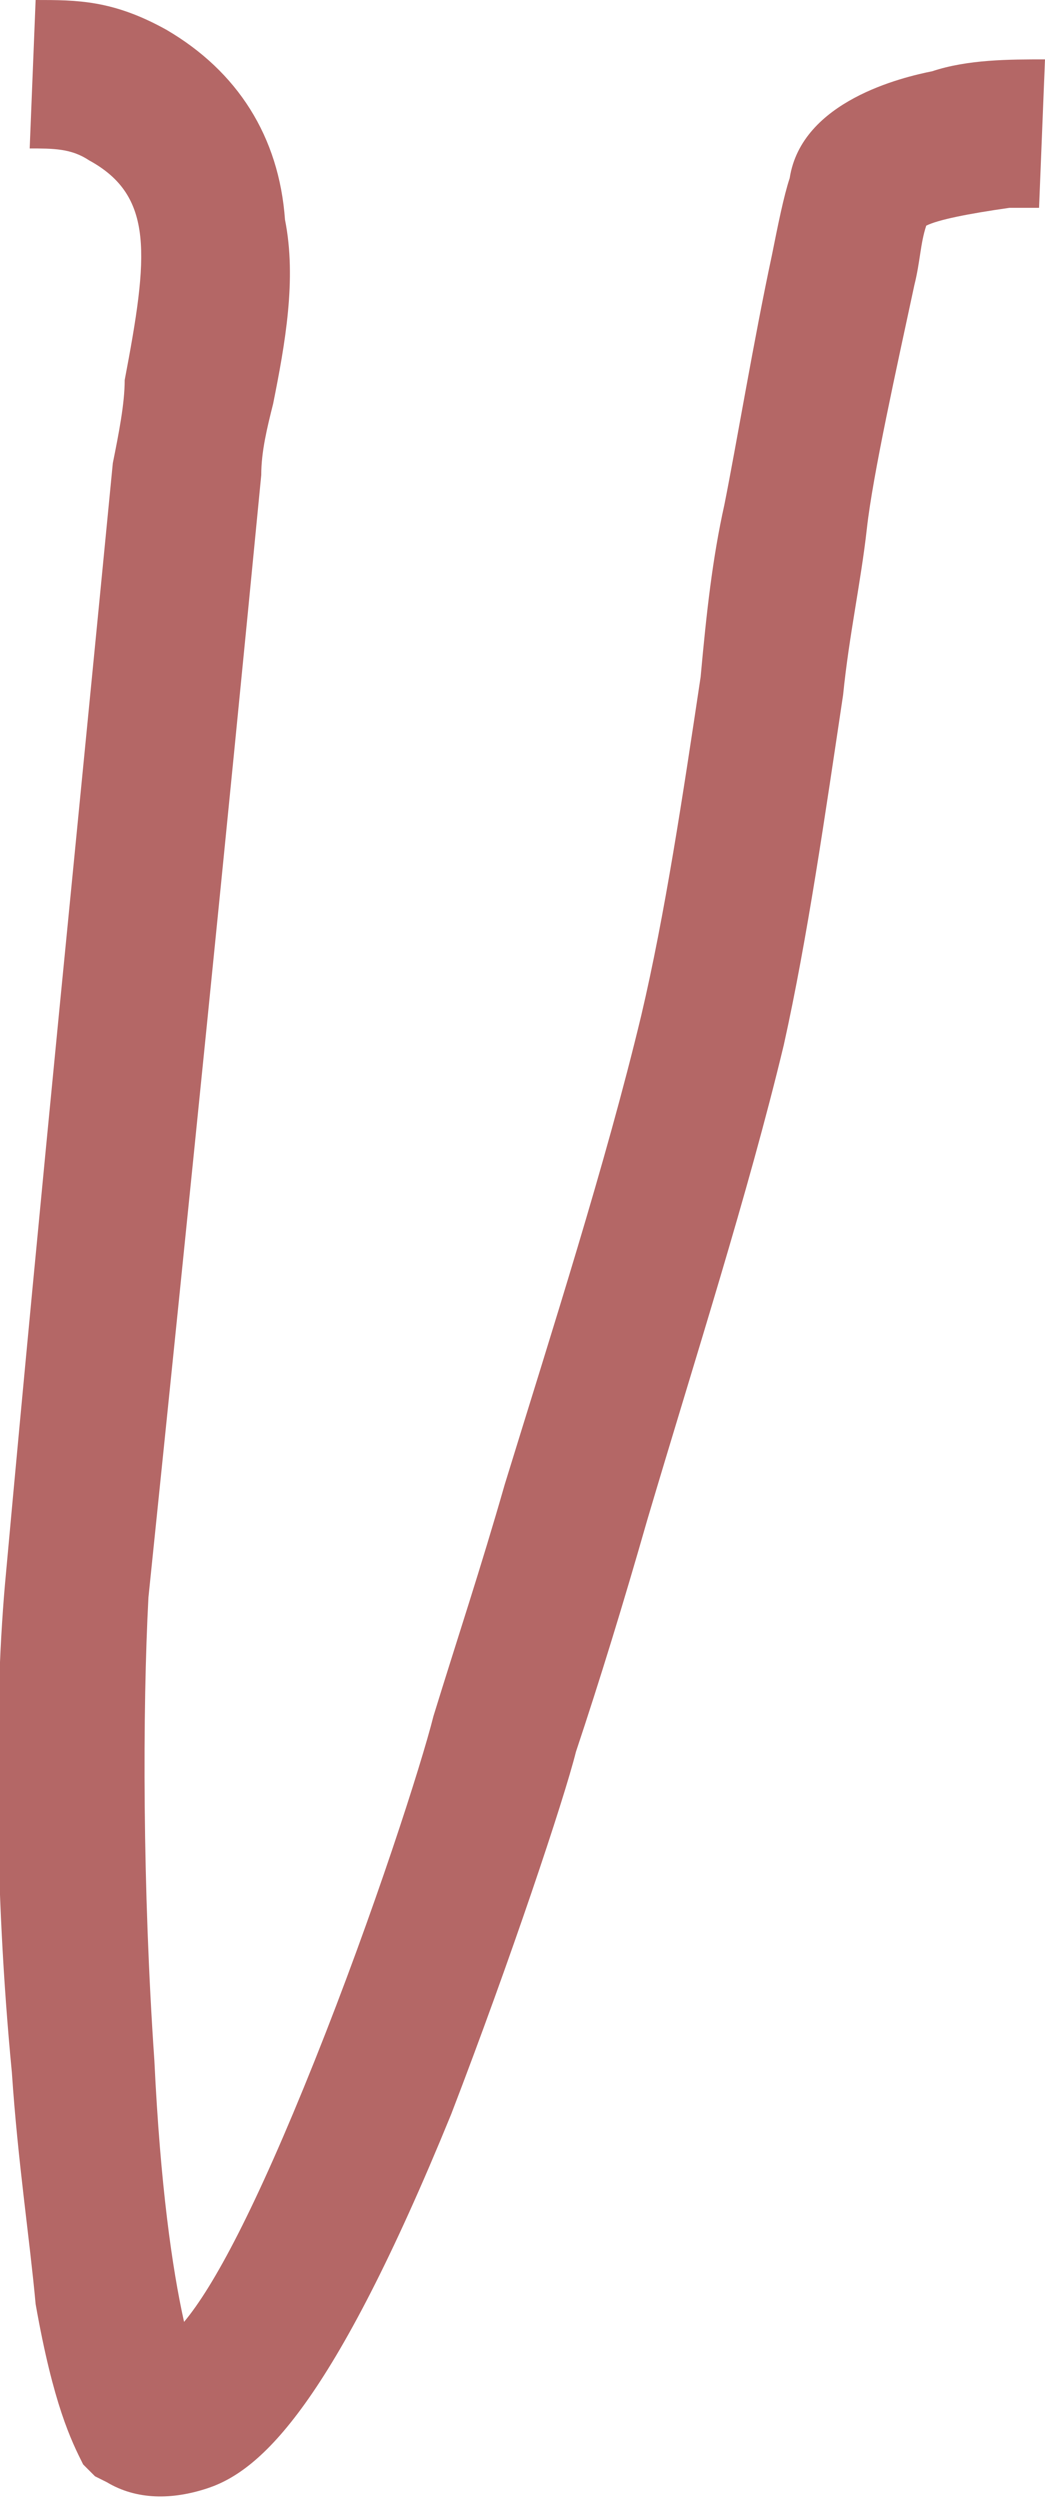 <?xml version="1.0" encoding="utf-8"?>
<!-- Generator: Adobe Illustrator 25.3.1, SVG Export Plug-In . SVG Version: 6.00 Build 0)  -->
<svg version="1.1" id="Слой_1" xmlns="http://www.w3.org/2000/svg" xmlns:xlink="http://www.w3.org/1999/xlink" x="0px" y="0px"
	 viewBox="0 0 17.6 42.1" style="enable-background:new 0 0 17.6 42.1;" xml:space="preserve">
<style type="text/css">
	.st0{fill:#B46766;}
</style>
<path class="st0" d="M15.7,1.2c-0.5,0.1-2.2,0.5-2.4,1.8c-0.1,0.3-0.2,0.8-0.3,1.3c-0.3,1.4-0.6,3.2-0.8,4.2
	c-0.2,0.9-0.3,1.8-0.4,2.9c-0.3,2-0.6,4-1,5.7c-0.6,2.5-1.5,5.3-2.3,7.9c-0.4,1.4-0.8,2.6-1.2,3.9c-0.2,0.8-1,3.3-2,5.8
	c-1,2.5-1.7,3.8-2.2,4.4c-0.2-0.9-0.4-2.3-0.5-4.4c-0.2-2.9-0.2-5.9-0.1-7.8C3.2,20.1,3.8,14.2,4.4,8c0-0.4,0.1-0.8,0.2-1.2
	c0.2-1,0.4-2.1,0.2-3.1C4.7,2.3,4,1.2,2.8,0.5C1.9,0,1.3,0,0.6,0L0.5,2.5c0.4,0,0.7,0,1,0.2c1.1,0.6,1,1.6,0.6,3.7
	C2.1,6.8,2,7.3,1.9,7.8c-0.6,6.2-1.2,12.1-1.8,18.7c-0.2,2.1-0.2,5.3,0.1,8.4c0.1,1.5,0.3,2.8,0.4,3.9c0.3,1.7,0.6,2.3,0.8,2.7
	l0.2,0.2l0.2,0.1c0.5,0.3,1.1,0.3,1.7,0.1c0.9-0.3,2.1-1.4,4.1-6.3c1-2.6,1.9-5.3,2.1-6.1c0.4-1.2,0.8-2.5,1.2-3.9
	c0.8-2.7,1.7-5.5,2.3-8c0.4-1.8,0.7-3.9,1-5.9c0.1-1,0.3-1.9,0.4-2.8c0.1-0.9,0.5-2.7,0.8-4.1c0.1-0.4,0.1-0.7,0.2-1
	c0.2-0.1,0.7-0.2,1.4-0.3c0.2,0,0.3,0,0.5,0l0.1-2.5C17,1,16.3,1,15.7,1.2z"/>
</svg>
